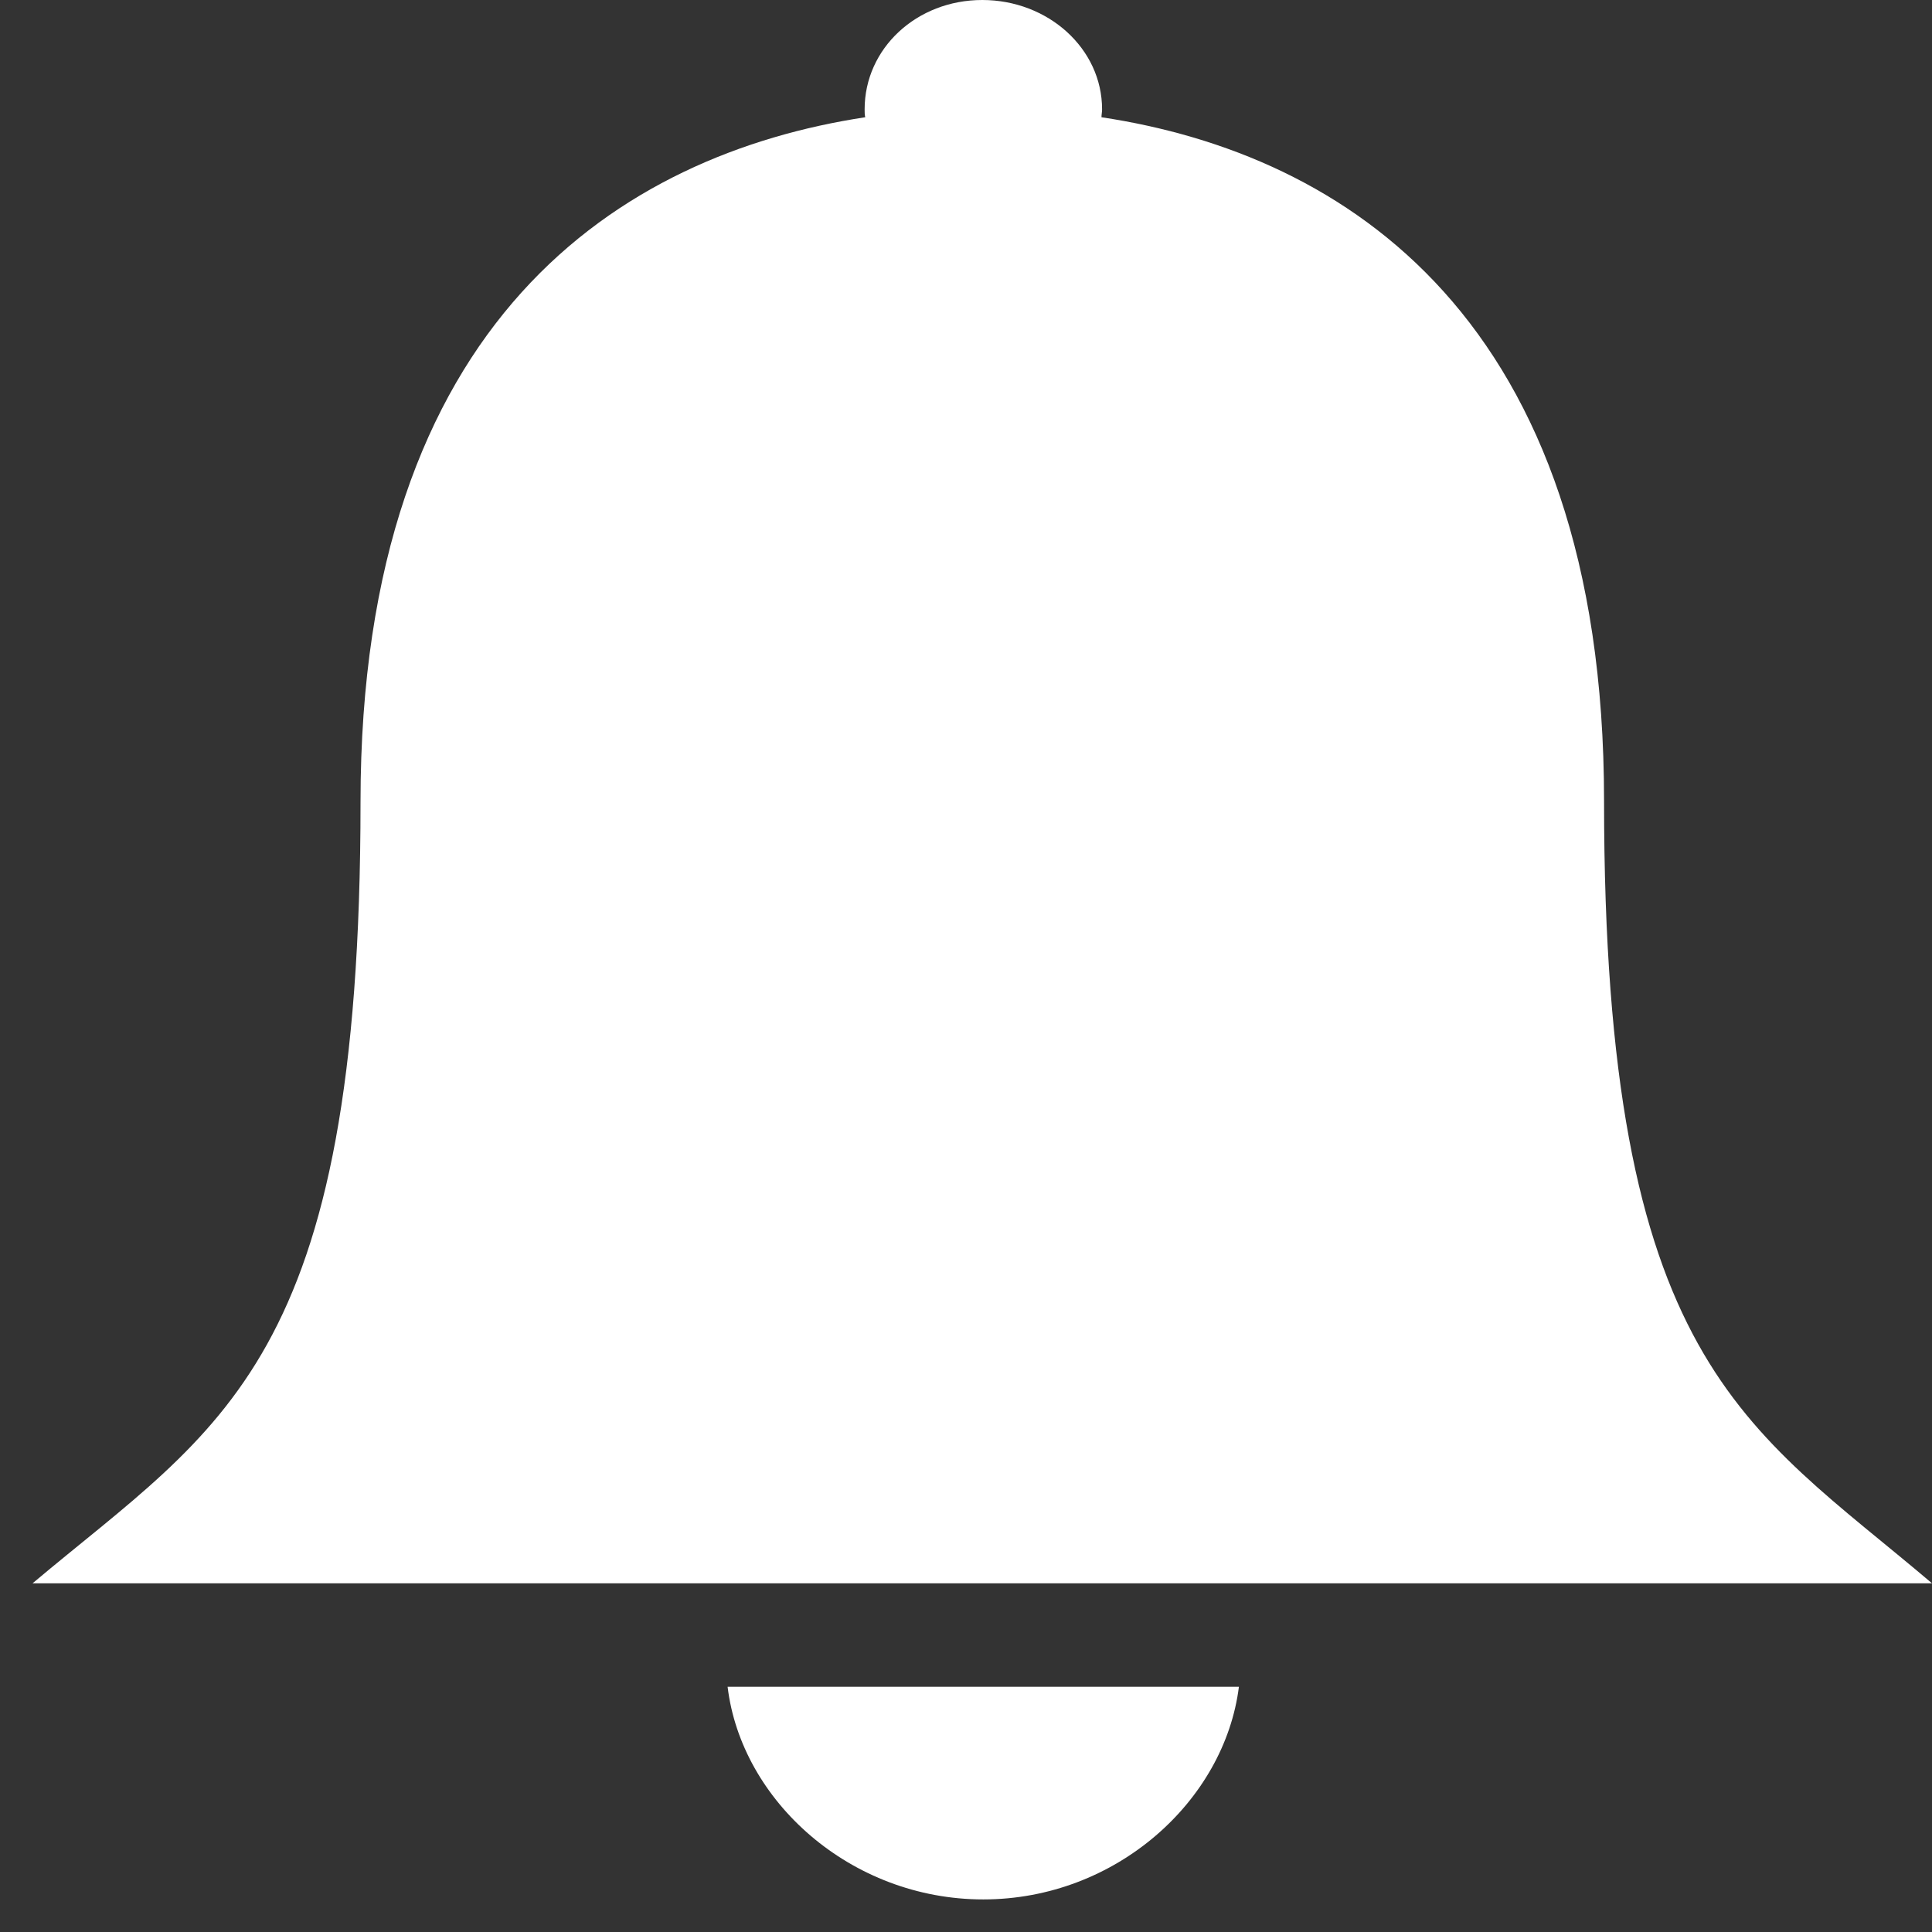 <svg width="51" height="51" viewBox="0 0 51 51" fill="none" xmlns="http://www.w3.org/2000/svg">
<rect x="0" y="0" width="51" height="51" fill="#333333" stroke="none"/>
<path d="M42.343 21.141C42.343 8.396 35.487 4.062 29.076 3.095C29.076 3.029 29.092 2.962 29.092 2.886C29.092 1.279 27.664 0 25.93 0C24.195 0 22.824 1.279 22.824 2.886C22.824 2.962 22.824 3.029 22.84 3.095C16.414 4.073 9.517 8.421 9.517 21.166C9.517 36.024 5.823 37.62 0.86 41.795H51C46.063 37.605 42.343 35.998 42.343 21.141Z" fill="white"/>
<path d="M25.956 50.14C29.455 50.14 32.325 47.541 32.704 44.527H19.207C19.57 47.541 22.456 50.14 25.956 50.14Z" fill="white"/>
</svg>
